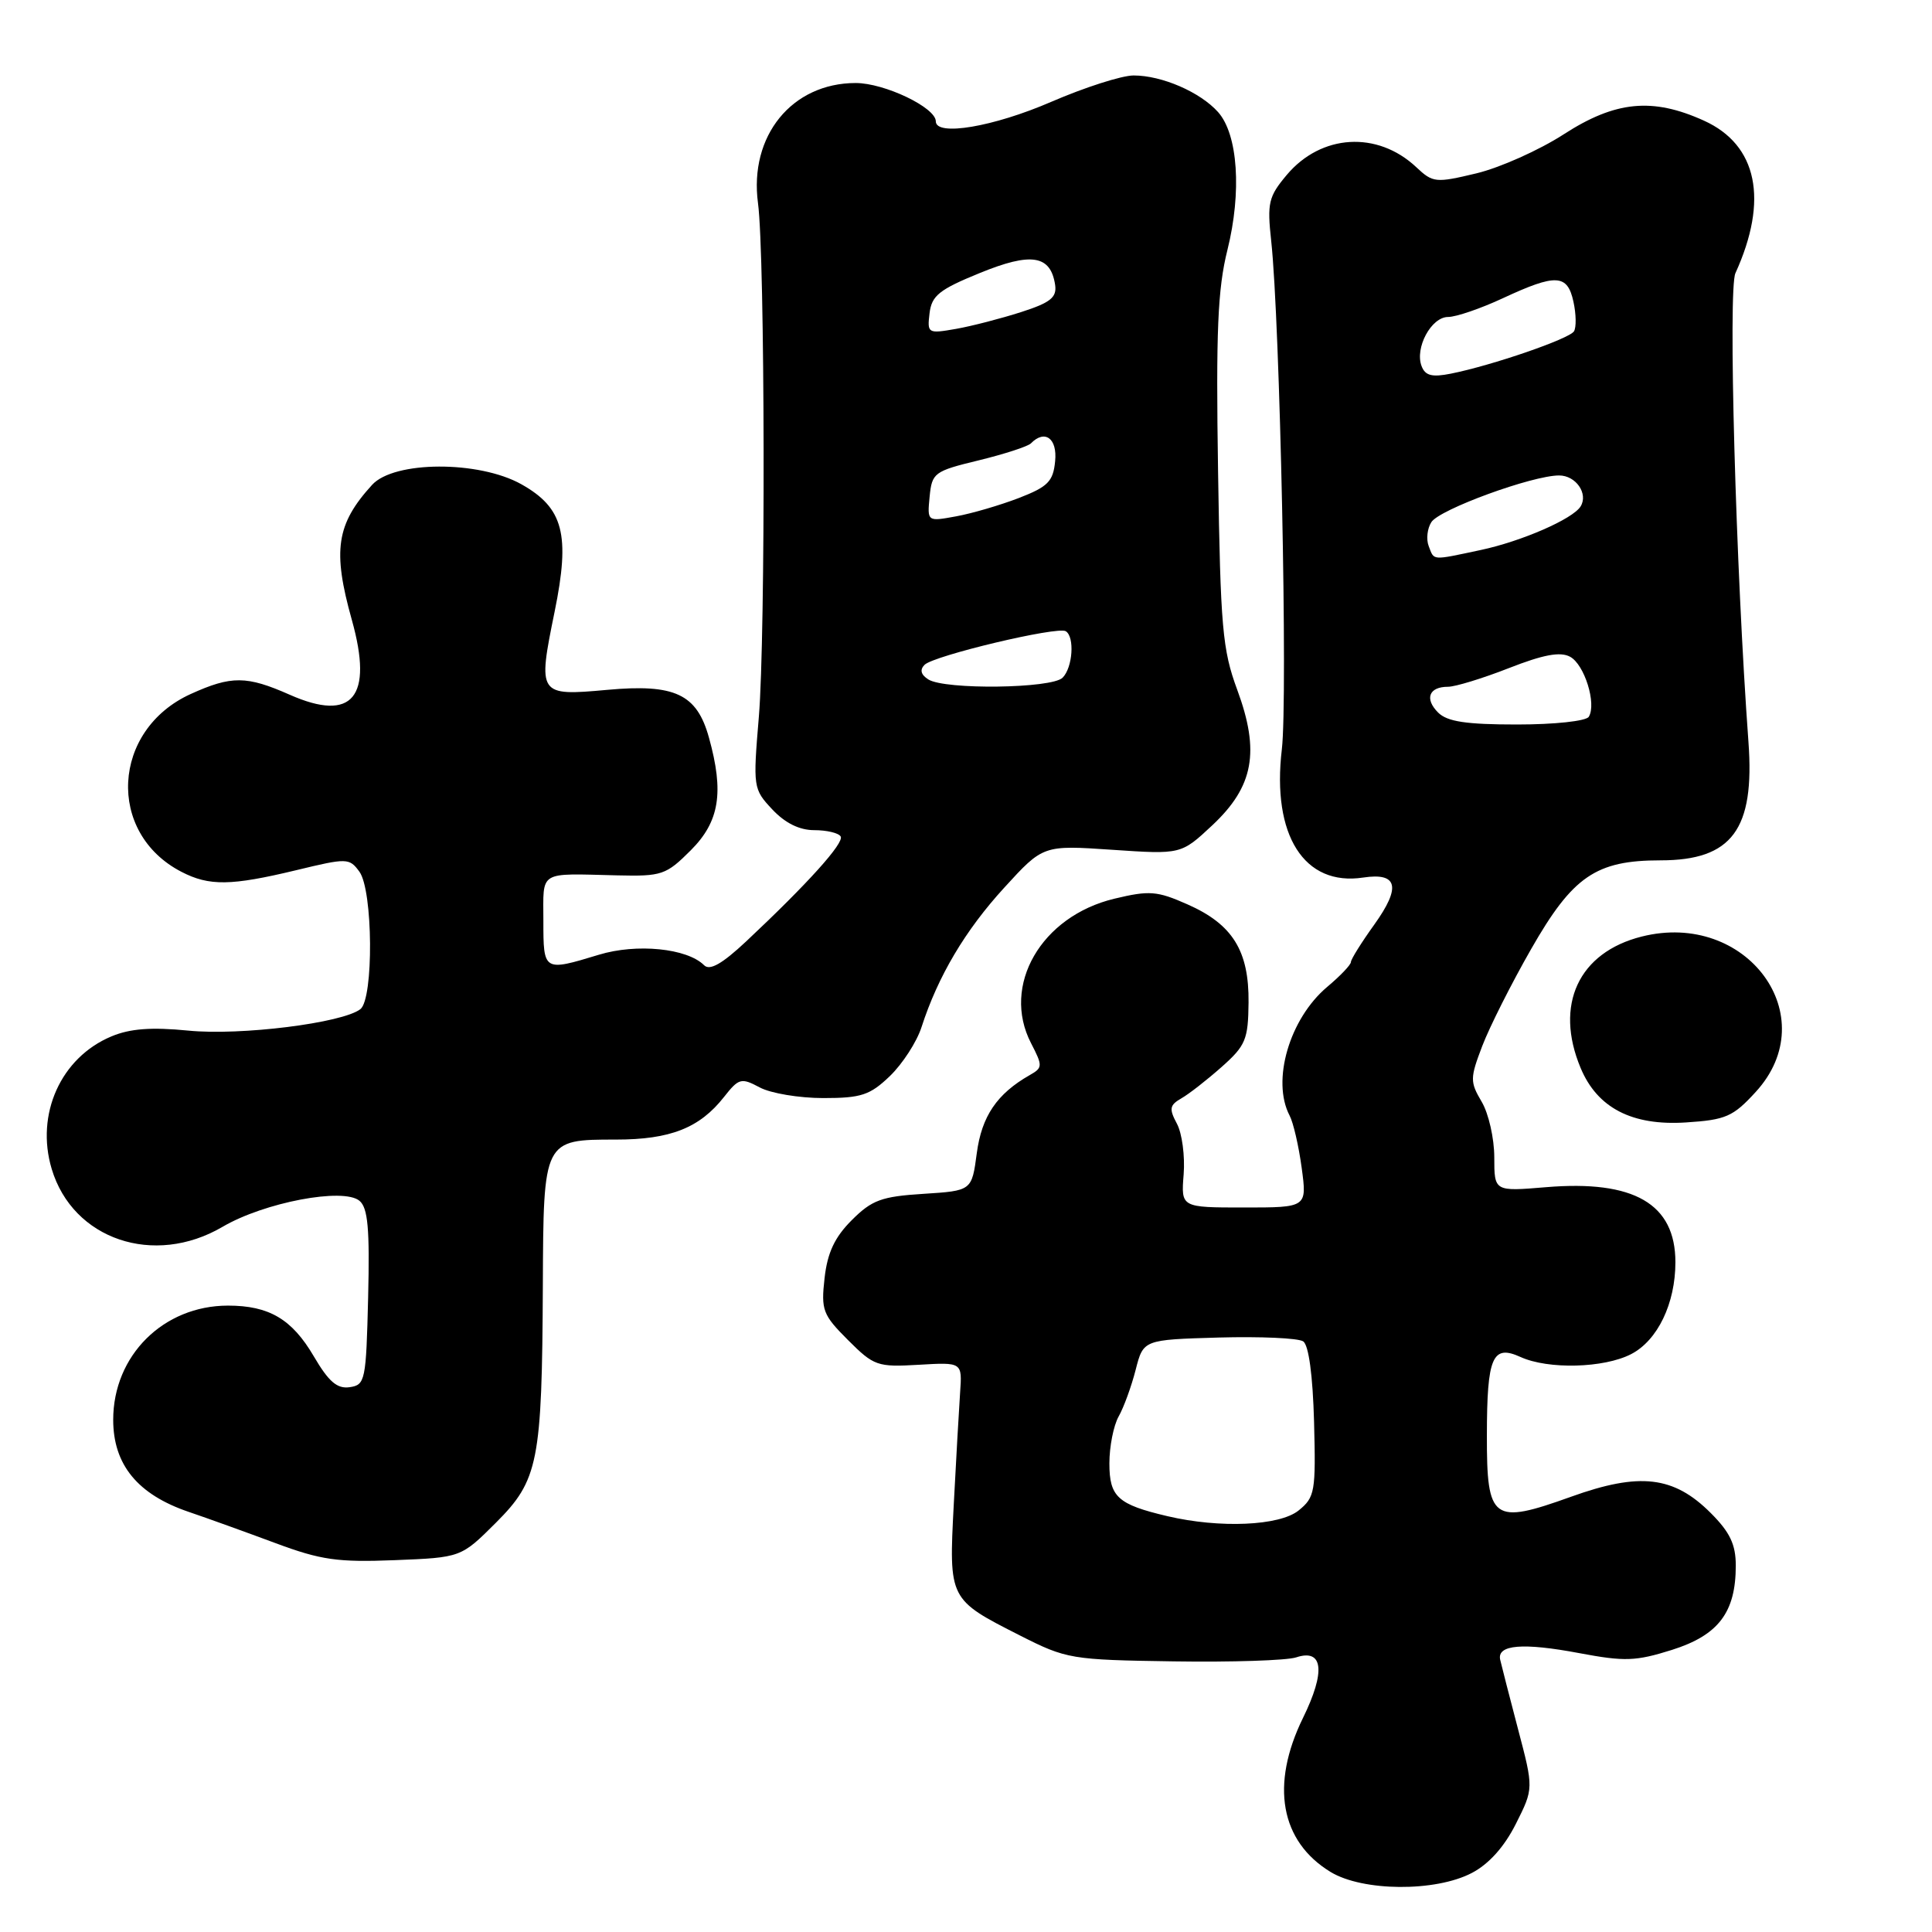 <?xml version="1.0" encoding="UTF-8" standalone="no"?>
<!DOCTYPE svg PUBLIC "-//W3C//DTD SVG 1.1//EN" "http://www.w3.org/Graphics/SVG/1.1/DTD/svg11.dtd" >
<svg xmlns="http://www.w3.org/2000/svg" xmlns:xlink="http://www.w3.org/1999/xlink" version="1.1" viewBox="0 0 256 256">
 <g >
 <path fill="currentColor"
d=" M 195.02 248.18 C 197.28 247.00 199.33 244.72 200.86 241.67 C 203.22 236.98 203.22 236.98 201.14 229.09 C 200.00 224.75 198.94 220.62 198.78 219.91 C 198.35 217.92 201.80 217.64 209.27 219.05 C 215.28 220.18 216.74 220.13 221.54 218.62 C 227.71 216.67 230.00 213.65 230.00 207.45 C 230.00 204.65 229.23 203.03 226.68 200.48 C 221.78 195.58 217.27 195.05 208.16 198.33 C 197.78 202.06 197.00 201.50 197.02 190.21 C 197.03 179.78 197.75 178.11 201.48 179.81 C 205.15 181.48 212.53 181.29 216.13 179.43 C 219.64 177.62 222.00 172.72 222.00 167.25 C 222.00 159.51 216.51 156.33 204.84 157.31 C 198.00 157.88 198.00 157.88 198.00 153.35 C 198.00 150.85 197.25 147.54 196.33 145.99 C 194.77 143.34 194.78 142.87 196.41 138.59 C 197.37 136.08 200.28 130.30 202.88 125.76 C 208.39 116.11 211.47 114.00 220.03 114.00 C 229.49 114.00 232.53 109.91 231.68 98.33 C 230.00 75.39 228.97 38.35 229.95 36.20 C 234.37 26.50 232.87 19.20 225.79 15.99 C 218.96 12.89 214.04 13.37 207.18 17.81 C 203.94 19.90 198.75 22.22 195.63 22.97 C 190.23 24.26 189.87 24.23 187.65 22.14 C 182.50 17.31 175.06 17.76 170.50 23.18 C 168.09 26.05 167.89 26.88 168.44 31.92 C 169.61 42.61 170.65 92.55 169.85 99.29 C 168.50 110.67 172.81 117.47 180.63 116.28 C 185.21 115.59 185.67 117.53 182.11 122.50 C 180.40 124.88 179.00 127.12 179.00 127.48 C 179.00 127.84 177.59 129.32 175.86 130.77 C 170.86 134.98 168.46 143.20 170.88 147.82 C 171.37 148.74 172.09 151.86 172.48 154.75 C 173.19 160.00 173.19 160.00 164.84 160.00 C 156.49 160.00 156.49 160.00 156.84 155.61 C 157.03 153.19 156.63 150.17 155.95 148.90 C 154.89 146.92 154.97 146.44 156.53 145.54 C 157.54 144.97 159.94 143.09 161.87 141.38 C 165.06 138.55 165.39 137.74 165.44 132.84 C 165.51 125.99 163.33 122.47 157.34 119.83 C 153.32 118.05 152.30 117.97 147.67 119.08 C 137.96 121.40 132.66 130.58 136.62 138.23 C 138.18 141.25 138.17 141.48 136.44 142.46 C 132.10 144.93 130.08 147.91 129.43 152.80 C 128.77 157.78 128.77 157.78 122.36 158.19 C 116.80 158.54 115.53 159.01 112.86 161.68 C 110.60 163.94 109.64 165.98 109.26 169.35 C 108.78 173.60 109.02 174.22 112.36 177.56 C 115.80 181.00 116.26 181.16 121.74 180.84 C 127.50 180.50 127.50 180.50 127.22 184.50 C 127.07 186.70 126.69 193.37 126.38 199.32 C 125.72 211.96 125.71 211.92 135.19 216.73 C 141.31 219.83 141.93 219.94 155.50 220.14 C 163.20 220.26 170.51 220.02 171.75 219.61 C 175.33 218.42 175.68 221.47 172.65 227.64 C 168.31 236.50 169.65 243.98 176.30 248.04 C 180.55 250.63 190.18 250.71 195.02 248.18 Z  M 65.72 201.76 C 71.35 196.13 71.82 193.73 71.93 170.32 C 72.01 150.97 72.00 151.00 81.62 151.00 C 88.81 151.00 92.70 149.47 95.93 145.36 C 97.90 142.86 98.21 142.78 100.67 144.09 C 102.12 144.87 105.91 145.50 109.09 145.50 C 114.11 145.50 115.27 145.12 117.91 142.59 C 119.58 140.98 121.48 138.06 122.11 136.09 C 124.29 129.35 127.89 123.28 133.06 117.63 C 138.22 111.98 138.22 111.98 147.36 112.60 C 156.50 113.22 156.50 113.22 160.63 109.36 C 166.12 104.22 166.97 99.60 163.94 91.40 C 161.98 86.10 161.72 83.15 161.40 62.50 C 161.11 43.90 161.35 38.28 162.64 33.12 C 164.55 25.45 164.04 17.81 161.40 14.85 C 159.03 12.20 153.96 10.00 150.21 10.00 C 148.64 10.00 143.72 11.58 139.28 13.50 C 131.64 16.81 124.00 18.10 124.00 16.08 C 124.00 14.25 117.20 11.00 113.38 11.00 C 104.93 11.01 99.24 18.00 100.44 26.93 C 101.37 33.88 101.45 84.22 100.55 95.00 C 99.77 104.33 99.80 104.55 102.33 107.25 C 104.03 109.06 105.92 110.00 107.89 110.00 C 109.54 110.00 111.11 110.37 111.39 110.83 C 111.91 111.66 107.05 117.06 98.88 124.73 C 95.69 127.72 94.05 128.65 93.30 127.90 C 91.05 125.65 84.37 124.98 79.35 126.51 C 72.01 128.74 72.00 128.73 72.00 122.00 C 72.00 115.27 71.23 115.74 81.78 115.99 C 87.70 116.13 88.26 115.94 91.53 112.67 C 95.34 108.86 95.96 105.00 93.94 97.74 C 92.34 91.96 89.43 90.59 80.45 91.41 C 71.32 92.24 71.23 92.11 73.49 81.05 C 75.58 70.82 74.66 67.30 69.09 64.17 C 63.46 61.01 52.21 61.05 49.30 64.25 C 44.56 69.45 44.04 72.94 46.62 82.14 C 49.49 92.39 46.72 95.74 38.40 92.06 C 32.68 89.53 30.67 89.51 25.27 91.96 C 14.79 96.72 14.07 110.37 24.04 115.52 C 27.72 117.43 30.62 117.38 39.23 115.31 C 46.00 113.67 46.29 113.68 47.62 115.50 C 49.43 117.96 49.53 132.35 47.75 133.72 C 45.36 135.56 31.87 137.25 24.95 136.56 C 20.06 136.08 17.23 136.29 14.76 137.33 C 8.06 140.13 4.68 147.64 6.85 154.89 C 9.65 164.24 20.40 167.89 29.49 162.56 C 35.01 159.32 45.49 157.33 47.63 159.11 C 48.75 160.04 49.00 162.80 48.78 171.90 C 48.51 182.95 48.40 183.51 46.33 183.81 C 44.67 184.05 43.55 183.08 41.58 179.72 C 38.69 174.79 35.66 173.00 30.20 173.00 C 21.64 173.01 15.00 179.62 15.00 188.13 C 15.00 194.08 18.24 198.03 25.00 200.33 C 27.48 201.17 32.65 203.04 36.50 204.47 C 42.51 206.71 44.74 207.03 52.30 206.73 C 61.09 206.38 61.09 206.38 65.72 201.76 Z  M 232.64 144.69 C 241.81 134.69 231.46 120.59 217.53 124.10 C 209.17 126.20 205.94 133.15 209.44 141.51 C 211.65 146.81 216.26 149.19 223.39 148.73 C 228.68 148.39 229.64 147.97 232.64 144.69 Z  M 154.69 200.90 C 148.10 199.35 147.00 198.35 147.00 193.90 C 147.00 191.68 147.55 188.89 148.23 187.68 C 148.91 186.48 149.92 183.70 150.48 181.51 C 151.50 177.52 151.50 177.52 161.50 177.23 C 167.00 177.08 172.03 177.30 172.68 177.74 C 173.41 178.23 173.95 182.22 174.12 188.40 C 174.36 197.66 174.24 198.39 172.08 200.14 C 169.55 202.19 161.63 202.53 154.69 200.90 Z  M 190.56 94.42 C 188.73 92.59 189.34 91.00 191.87 91.00 C 192.83 91.00 196.46 89.89 199.93 88.53 C 204.50 86.74 206.73 86.32 208.04 87.02 C 209.95 88.04 211.58 93.26 210.52 94.98 C 210.16 95.55 205.99 96.00 201.01 96.00 C 194.26 96.00 191.77 95.62 190.56 94.42 Z  M 189.31 72.36 C 188.96 71.46 189.12 70.03 189.66 69.19 C 190.72 67.50 203.04 63.00 206.59 63.00 C 208.81 63.00 210.48 65.41 209.44 67.10 C 208.41 68.77 201.61 71.73 196.20 72.88 C 189.60 74.28 190.06 74.31 189.31 72.36 Z  M 188.37 48.52 C 187.44 46.10 189.65 42.00 191.88 42.00 C 192.94 42.00 196.21 40.88 199.15 39.51 C 206.18 36.24 207.69 36.31 208.49 39.98 C 208.85 41.61 208.88 43.38 208.56 43.90 C 207.94 44.90 197.72 48.42 192.25 49.51 C 189.75 50.01 188.85 49.78 188.37 48.52 Z  M 123.01 90.03 C 122.02 89.40 121.85 88.75 122.51 88.09 C 123.73 86.87 140.13 82.96 141.22 83.64 C 142.42 84.38 142.14 88.46 140.80 89.80 C 139.36 91.24 125.21 91.42 123.01 90.03 Z  M 123.18 65.81 C 123.49 62.65 123.77 62.43 129.68 61.00 C 133.08 60.17 136.19 59.16 136.60 58.75 C 138.45 56.86 140.12 58.09 139.81 61.12 C 139.55 63.80 138.85 64.50 135.00 65.99 C 132.53 66.94 128.78 68.04 126.68 68.42 C 122.86 69.12 122.86 69.12 123.18 65.81 Z  M 123.17 41.51 C 123.45 39.17 124.45 38.37 129.82 36.18 C 136.64 33.39 139.21 33.79 139.81 37.75 C 140.05 39.41 139.20 40.10 135.31 41.35 C 132.66 42.20 128.78 43.21 126.67 43.58 C 122.95 44.23 122.85 44.18 123.17 41.51 Z "/>
</g>
</svg>